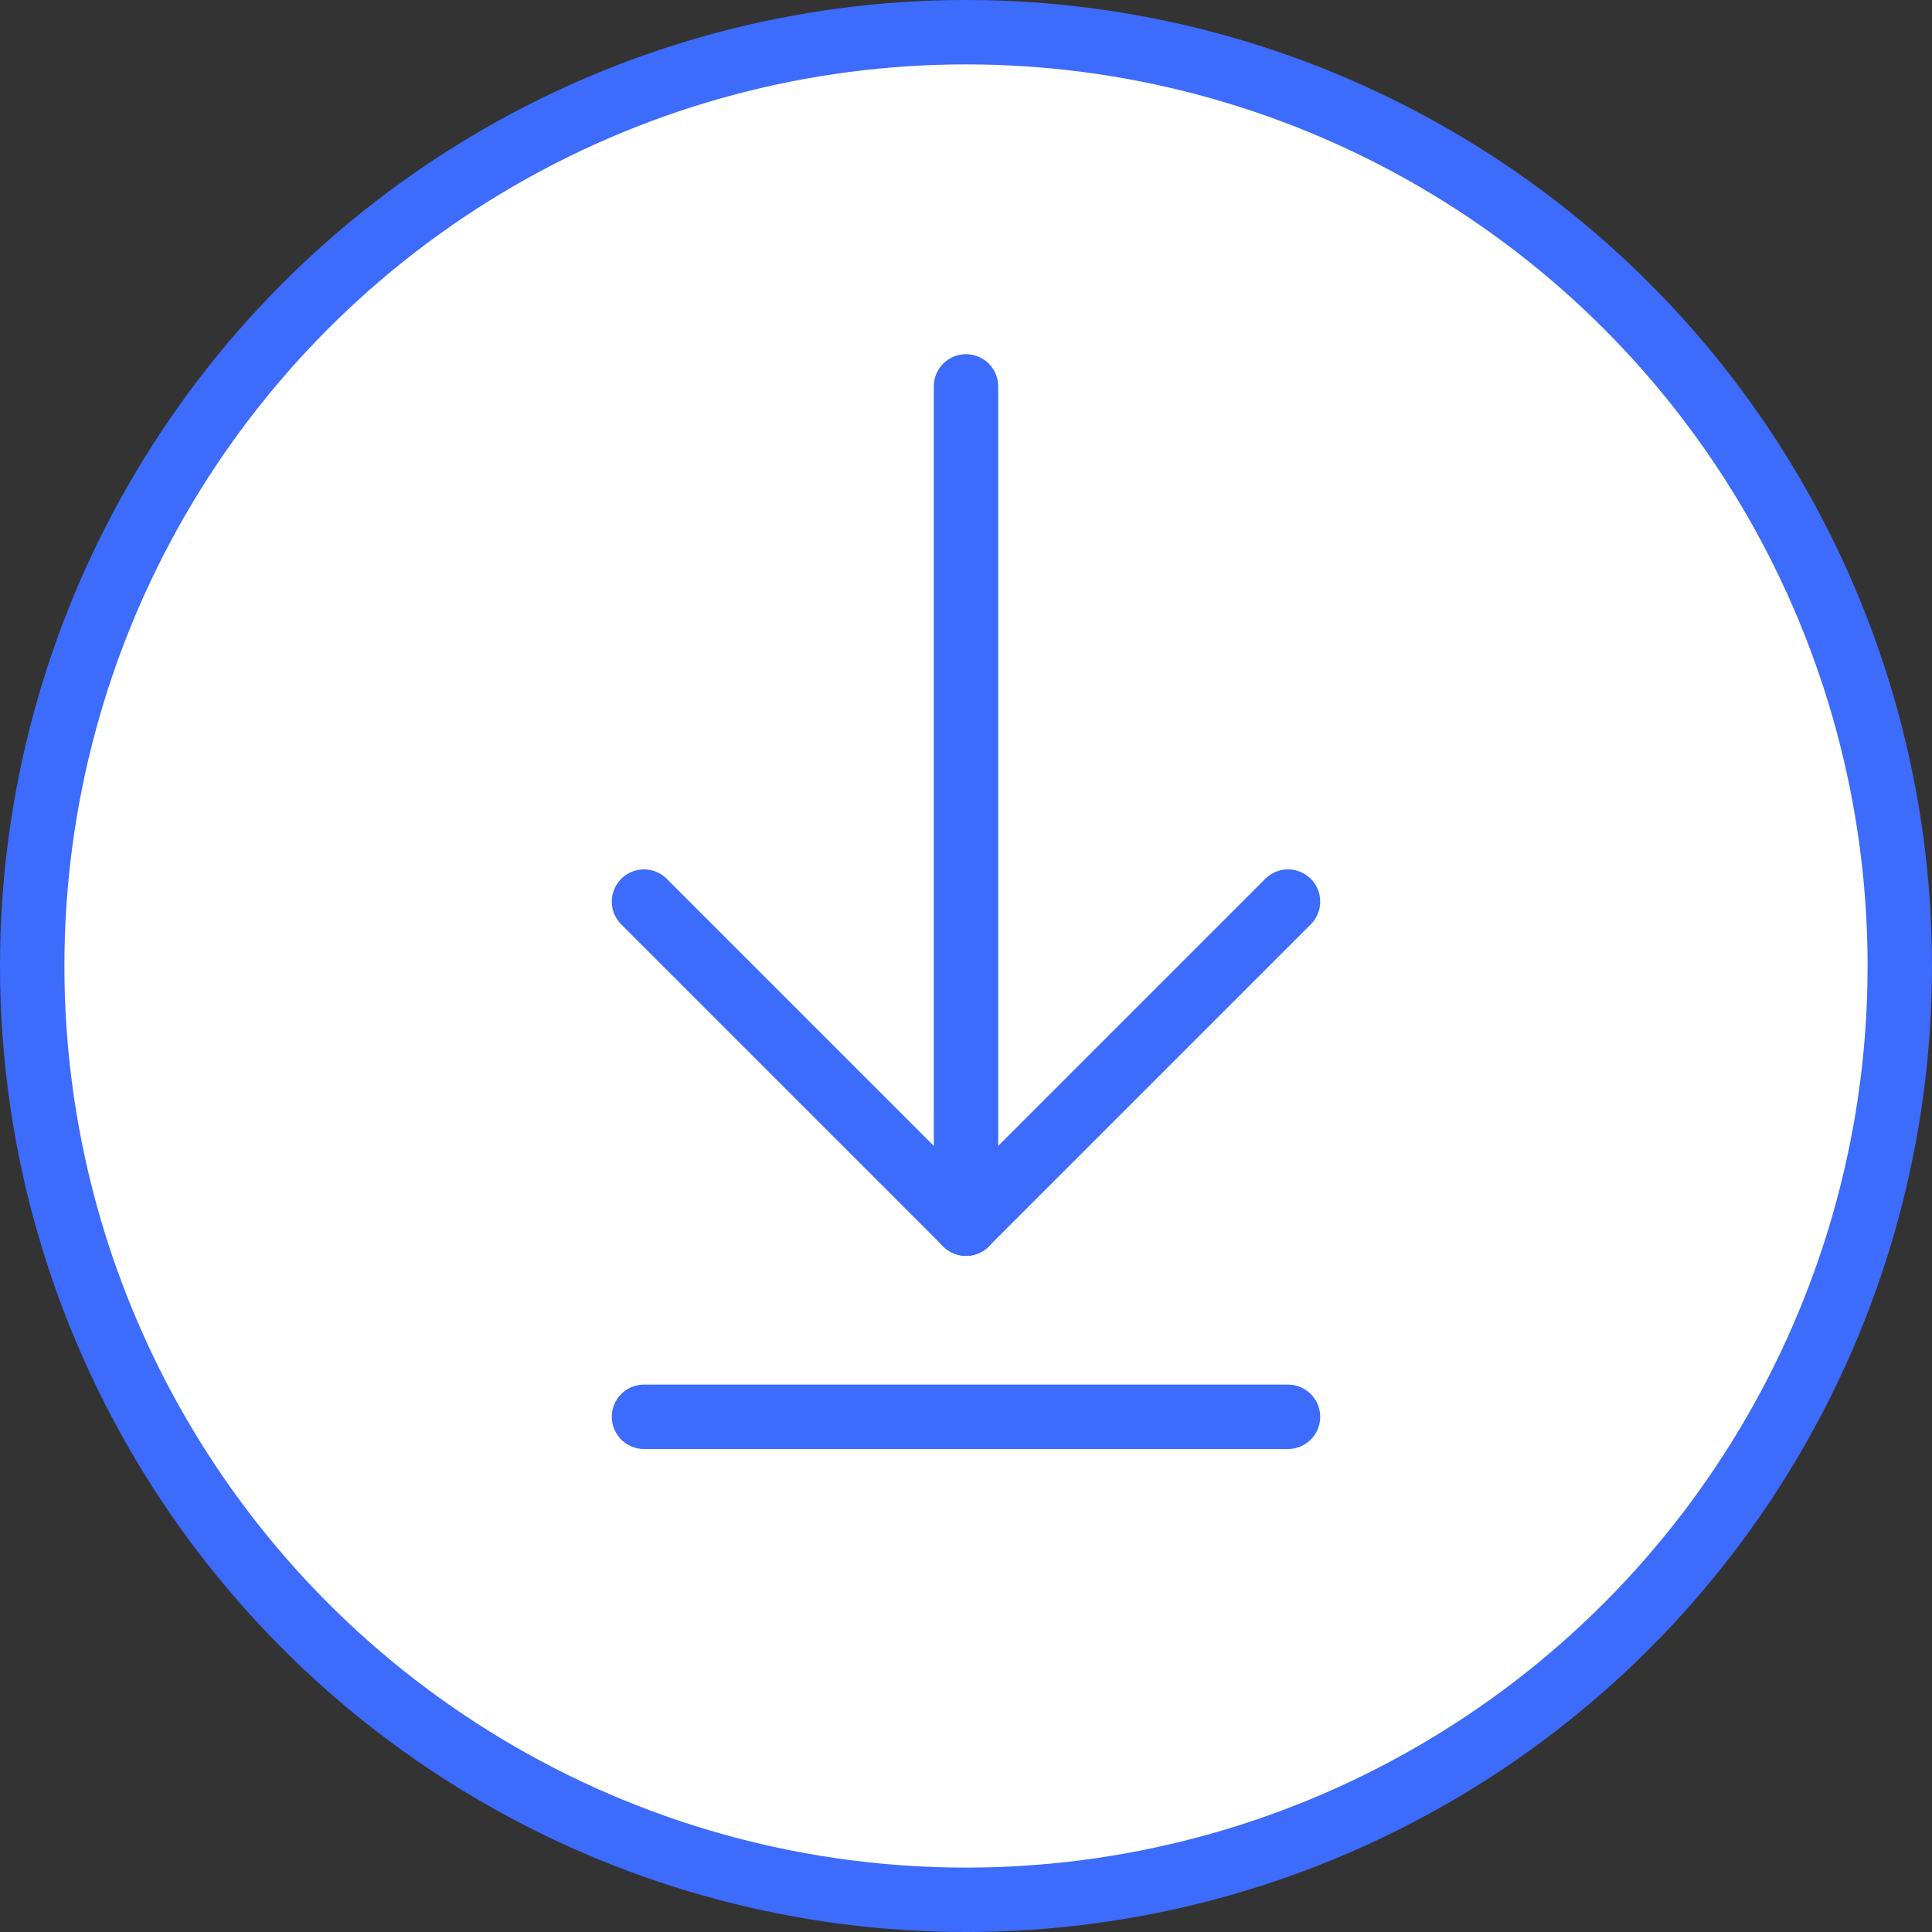 <?xml version="1.0" encoding="UTF-8"?>
<svg width="30px" height="30px" viewBox="0 0 30 30" version="1.1" xmlns="http://www.w3.org/2000/svg" xmlns:xlink="http://www.w3.org/1999/xlink">
    <rect x="0" y="0" width="30" height="30" fill="#333333" stroke="none"/>
    <title>Group 7</title>
    <g id="Page-1" stroke="none" stroke-width="1" fill="none" fill-rule="evenodd">
        <g id="Prensa---Desktop---MX" transform="translate(-440, -1454)" stroke="#3D6BFC">
            <g id="Group-12" transform="translate(180, 1429)">
                <g id="Group-7" transform="translate(260, 25)">
                    <circle id="Oval" fill="#FFFFFF" cx="15" cy="15" r="14.5"></circle>
                    <g id="Group-6" transform="translate(9.5, 6)" stroke-linecap="round" stroke-linejoin="round">
                        <line x1="0.5" y1="16" x2="10.5" y2="16" id="Path-4"></line>
                        <line x1="5.5" y1="13" x2="5.5" y2="0" id="Path-5"></line>
                        <line x1="5.5" y1="13" x2="10.5" y2="8" id="Path-6"></line>
                        <line x1="5.5" y1="13" x2="0.5" y2="8" id="Path-8"></line>
                    </g>
                </g>
            </g>
        </g>
    </g>
</svg>